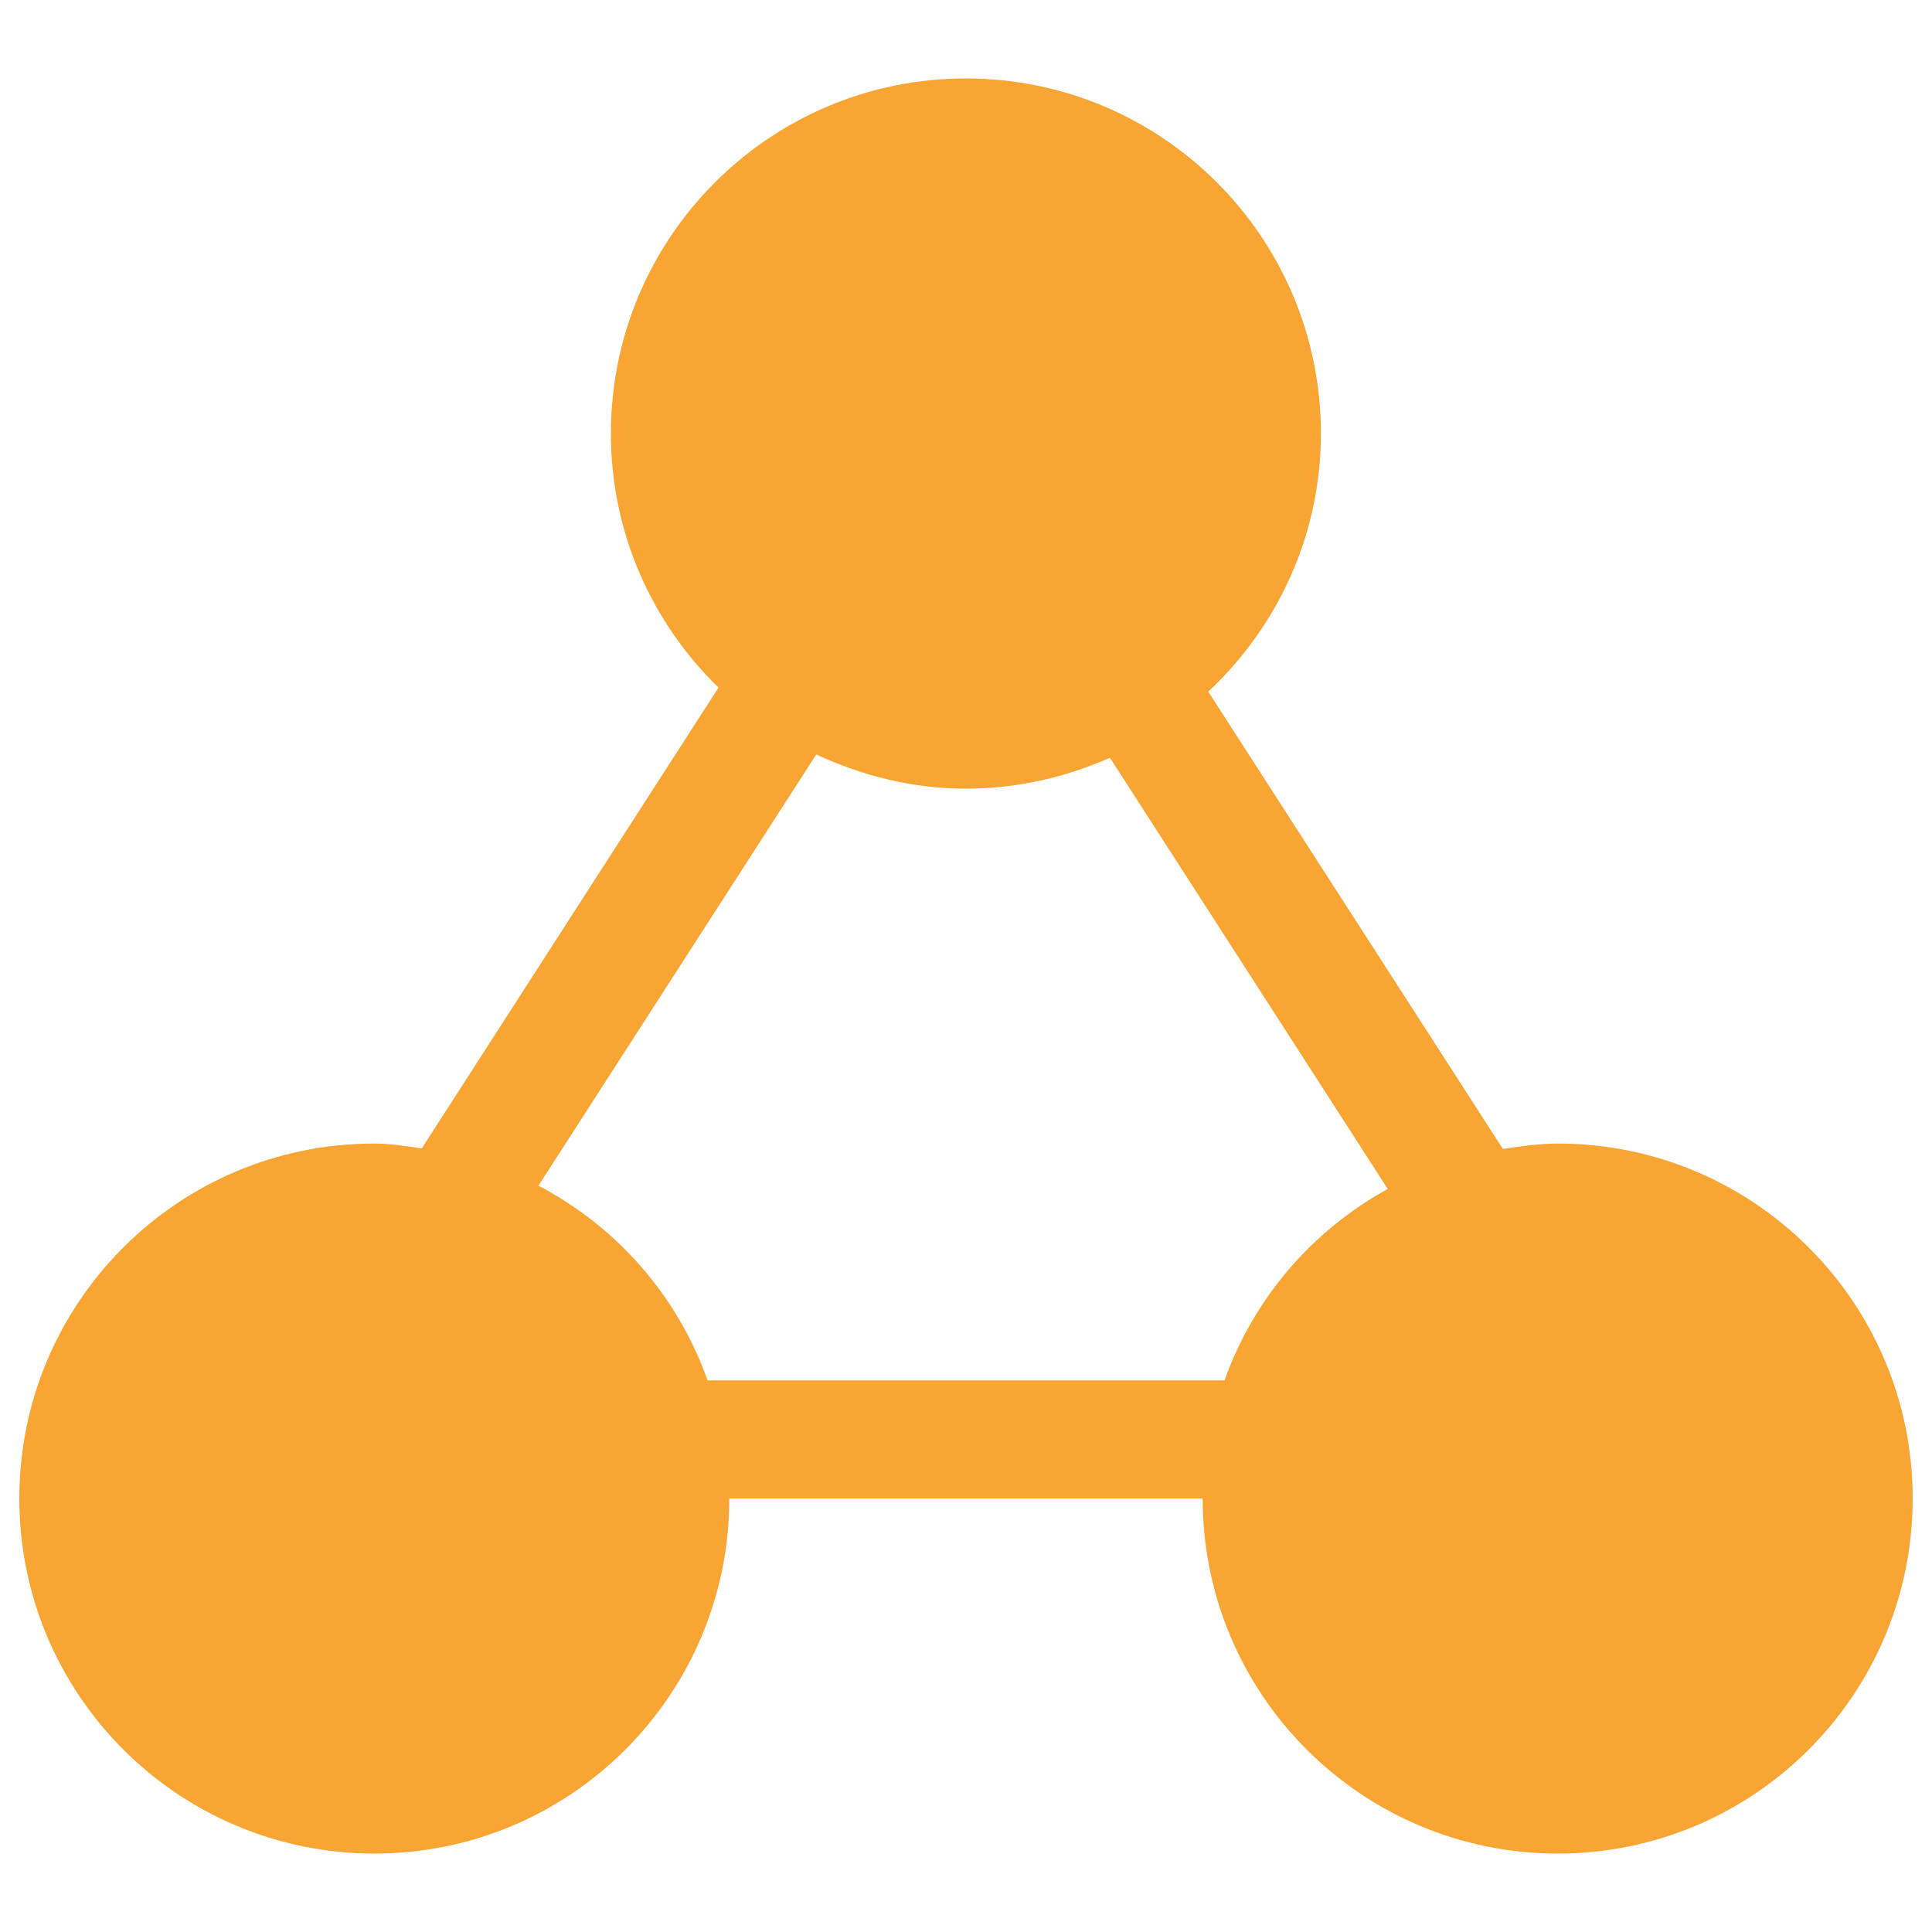 <svg version="1.2" xmlns="http://www.w3.org/2000/svg" viewBox="0 0 1000 1000" width="32" height="32">
	<title>518cb6f4bb8c91b940b04ae7079aabd9-svg</title>
	<style>
		.s0 { fill: #f9a533 } 
	</style>
	<g id="Layer">
		<path id="Layer" fill-rule="evenodd" class="s0" d="m990 775.6c0 101.5-82.2 183.8-183.7 183.8-101.5 0-183.8-82.3-183.8-183.8h-245c0 101.5-82.2 183.8-183.7 183.8-101.5 0-183.8-82.3-183.8-183.8 0-101.5 82.3-183.7 183.7-183.7 8.4 0 16.5 1.4 24.6 2.5l153.6-238.5c-34.3-33.4-55.7-79.9-55.7-131.5 0-101.5 82.3-183.8 183.8-183.8 101.4 0 183.7 82.3 183.7 183.8 0 52.8-22.6 100.1-58.3 133.6l152.5 236.7c9.3-1.4 18.7-2.8 28.4-2.8 101.4 0 183.7 82.2 183.7 183.7zm-623.8-61.1h267.6c15.2-42.6 45.4-77.6 84.5-99.1l-143.8-223.2c-22.8 10.1-47.9 16-74.5 16-27.8 0-53.9-6.7-77.5-17.7l-143.8 223.2c40.6 21.3 72 57 87.5 100.7z"/>
	</g>
</svg>
